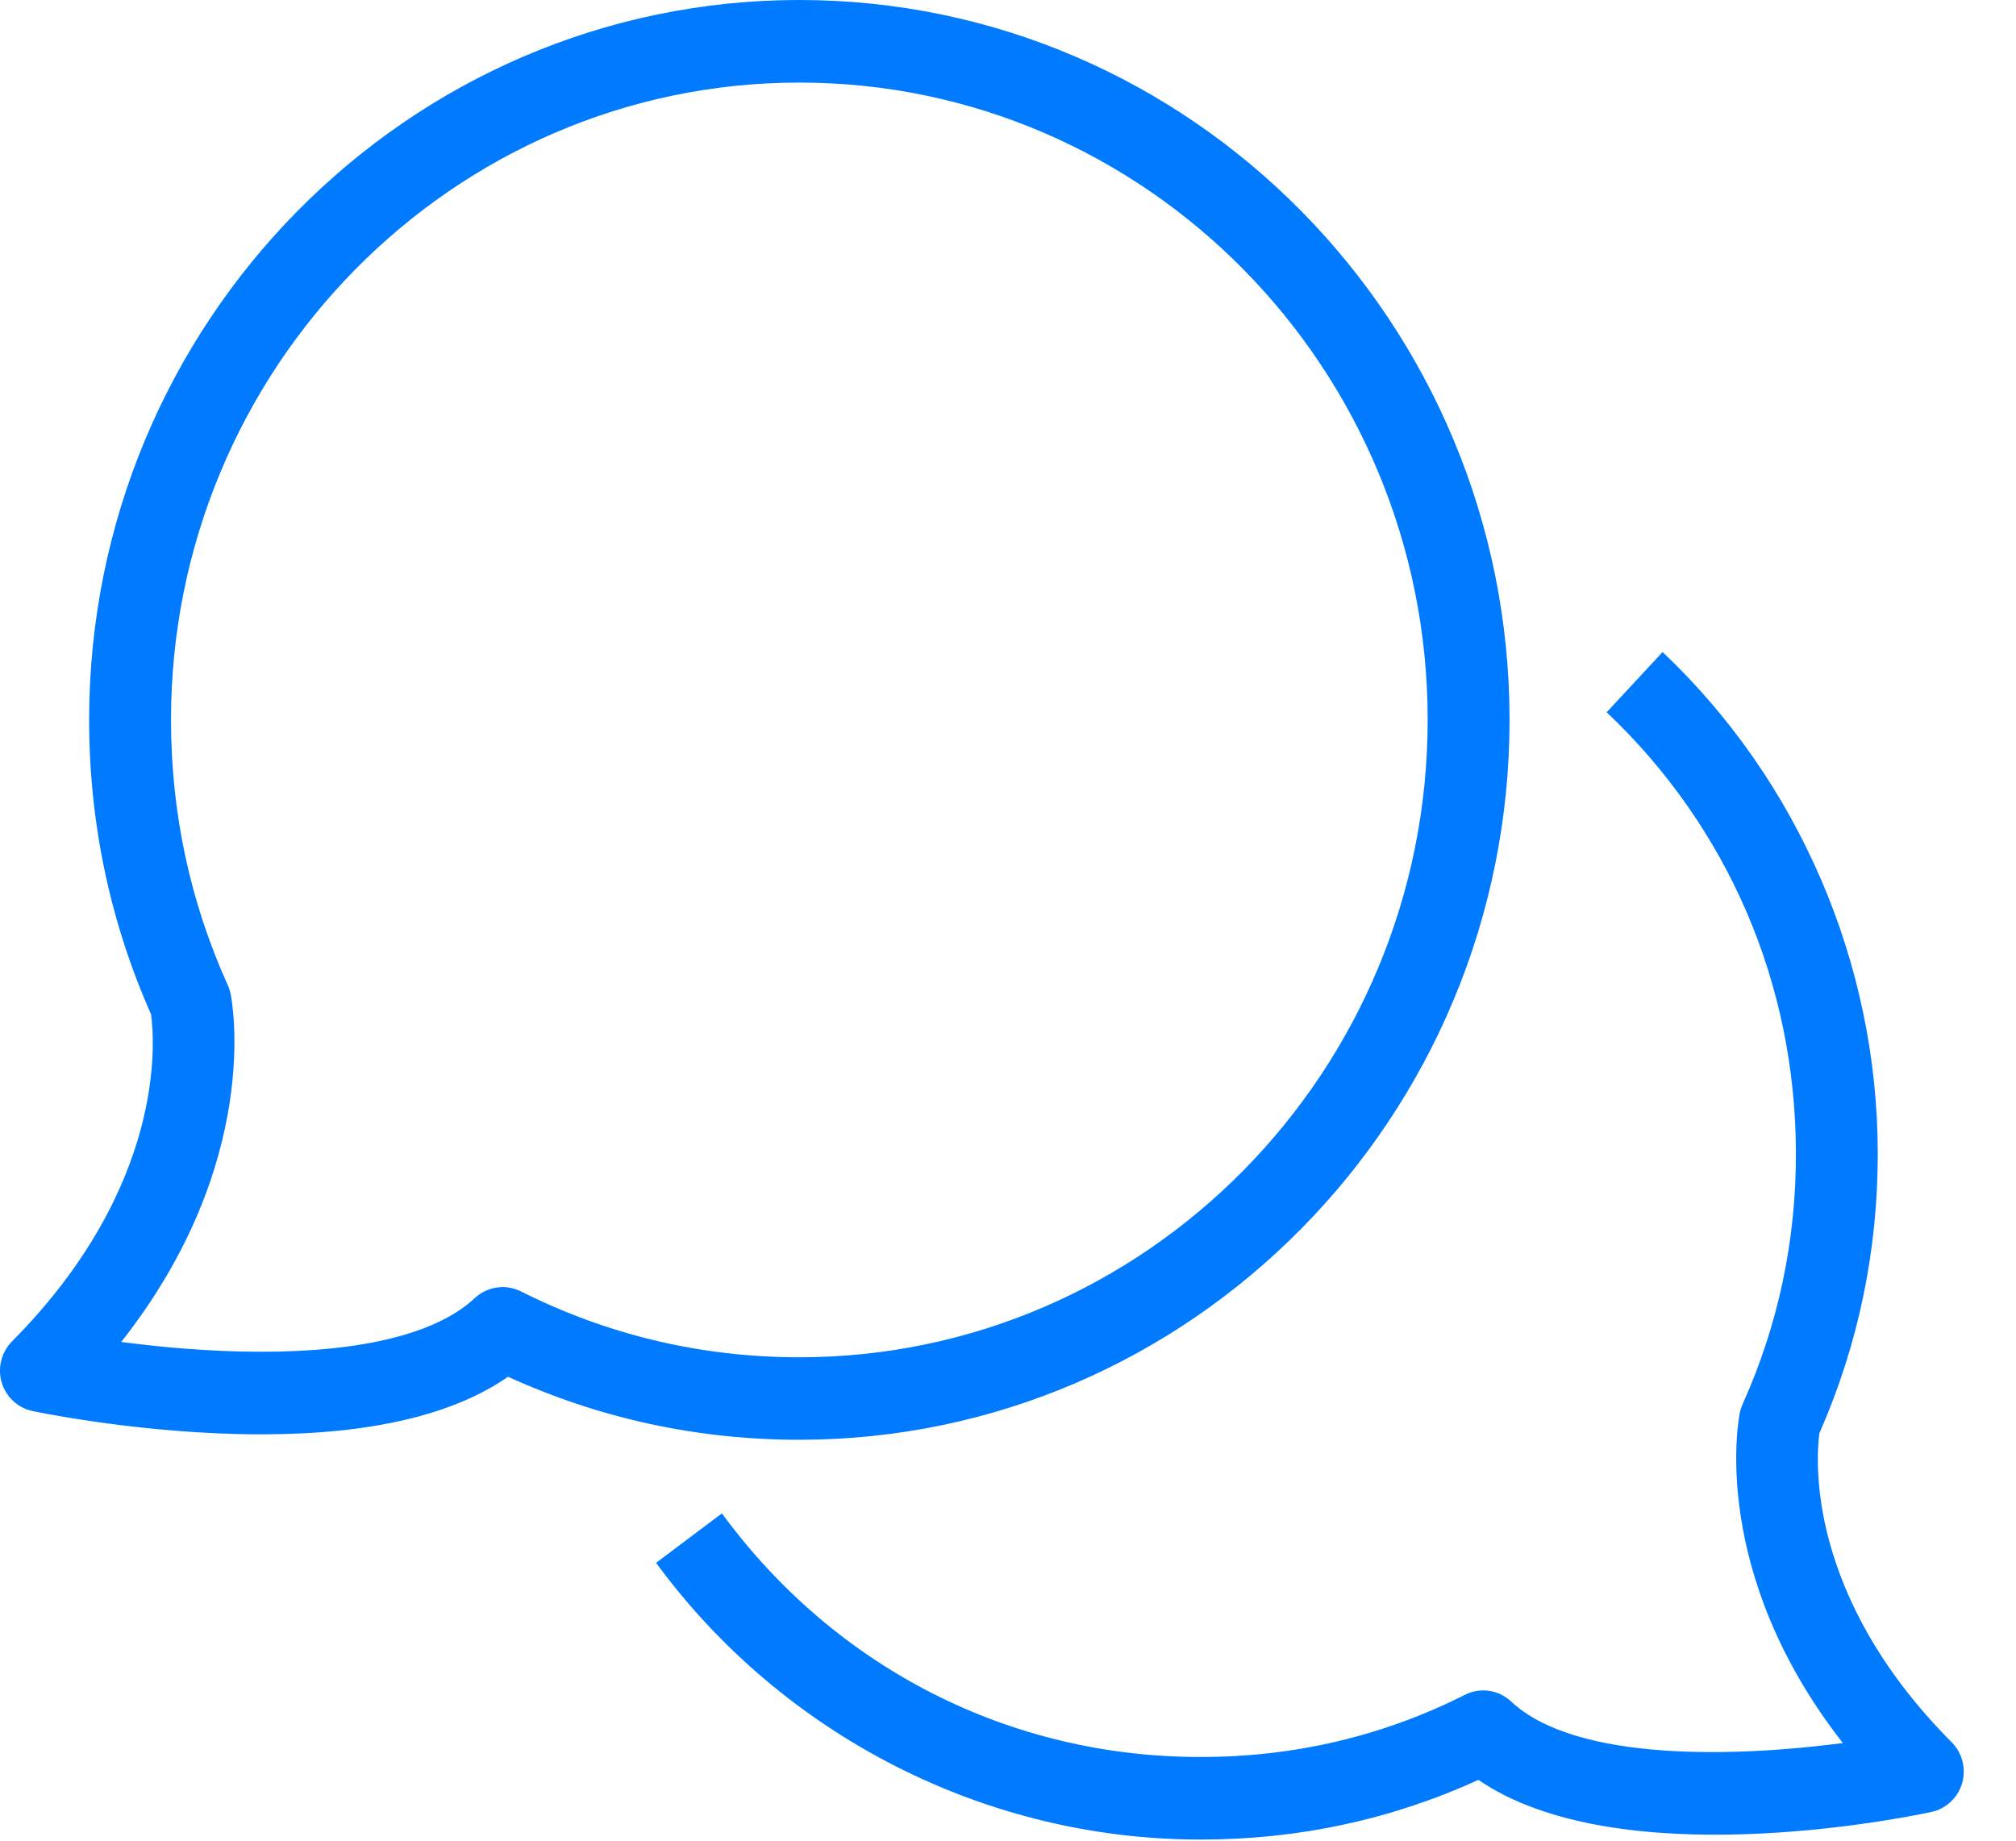 <?xml version="1.0" encoding="utf-8"?>
<svg width="23px" height="21px" viewBox="0 0 23 21" version="1.1" xmlns:xlink="http://www.w3.org/1999/xlink" xmlns="http://www.w3.org/2000/svg">
  <desc>Created with Lunacy</desc>
  <g id="conversations-icon">
    <path d="M6.206 13.548C3.773 13.548 1.454 12.373 0 10.391L0.751 9.827C2.048 11.595 4.036 12.606 6.206 12.606L6.22 12.606C7.278 12.606 8.291 12.37 9.232 11.895C9.406 11.808 9.616 11.841 9.757 11.975C10.501 12.667 12.327 12.606 13.54 12.447C12.02 10.504 12.347 8.762 12.364 8.681C12.371 8.646 12.382 8.613 12.396 8.581C12.802 7.678 13.007 6.713 13.004 5.712C13 3.787 12.233 2.002 10.845 0.687L11.483 0C13.039 1.473 13.934 3.554 13.938 5.711C13.94 6.826 13.716 7.903 13.272 8.912C13.234 9.194 13.113 10.763 14.782 12.439C14.903 12.561 14.948 12.74 14.9 12.906C14.852 13.071 14.717 13.197 14.55 13.233C14.17 13.315 10.965 13.951 9.381 12.867C8.387 13.322 7.325 13.548 6.222 13.548L6.206 13.548Z" transform="translate(7.485 7.439)" id="Fill-1" fill="#007AFF" stroke="none" />
    <path d="M5.796 15.707C6.842 16.184 7.959 16.426 9.12 16.426C13.587 16.426 17.222 12.742 17.222 8.213C17.222 3.685 13.587 0 9.12 0C4.652 0 1.017 3.685 1.017 8.213C1.017 9.383 1.254 10.513 1.723 11.571C1.765 11.87 1.897 13.529 0.137 15.304C0.016 15.427 -0.03 15.606 0.019 15.772C0.068 15.937 0.203 16.063 0.371 16.098C0.422 16.109 1.64 16.364 2.98 16.364L2.981 16.364C4.224 16.364 5.169 16.143 5.796 15.707ZM5.942 14.733C5.876 14.7 5.804 14.684 5.734 14.684C5.619 14.684 5.505 14.728 5.416 14.81C4.988 15.211 4.146 15.422 2.98 15.422C2.392 15.422 1.822 15.368 1.383 15.31C2.998 13.261 2.648 11.423 2.631 11.338C2.623 11.303 2.613 11.27 2.598 11.238C2.168 10.287 1.951 9.27 1.951 8.213C1.951 4.204 5.167 0.942 9.12 0.942C13.073 0.942 16.288 4.204 16.288 8.213C16.288 12.223 13.073 15.485 9.12 15.485C8.004 15.485 6.935 15.232 5.942 14.733Z" transform="translate(0 -1.525879E-05)" id="Fill-4" fill="#007AFF" fill-rule="evenodd" stroke="none" />
  </g>
</svg>